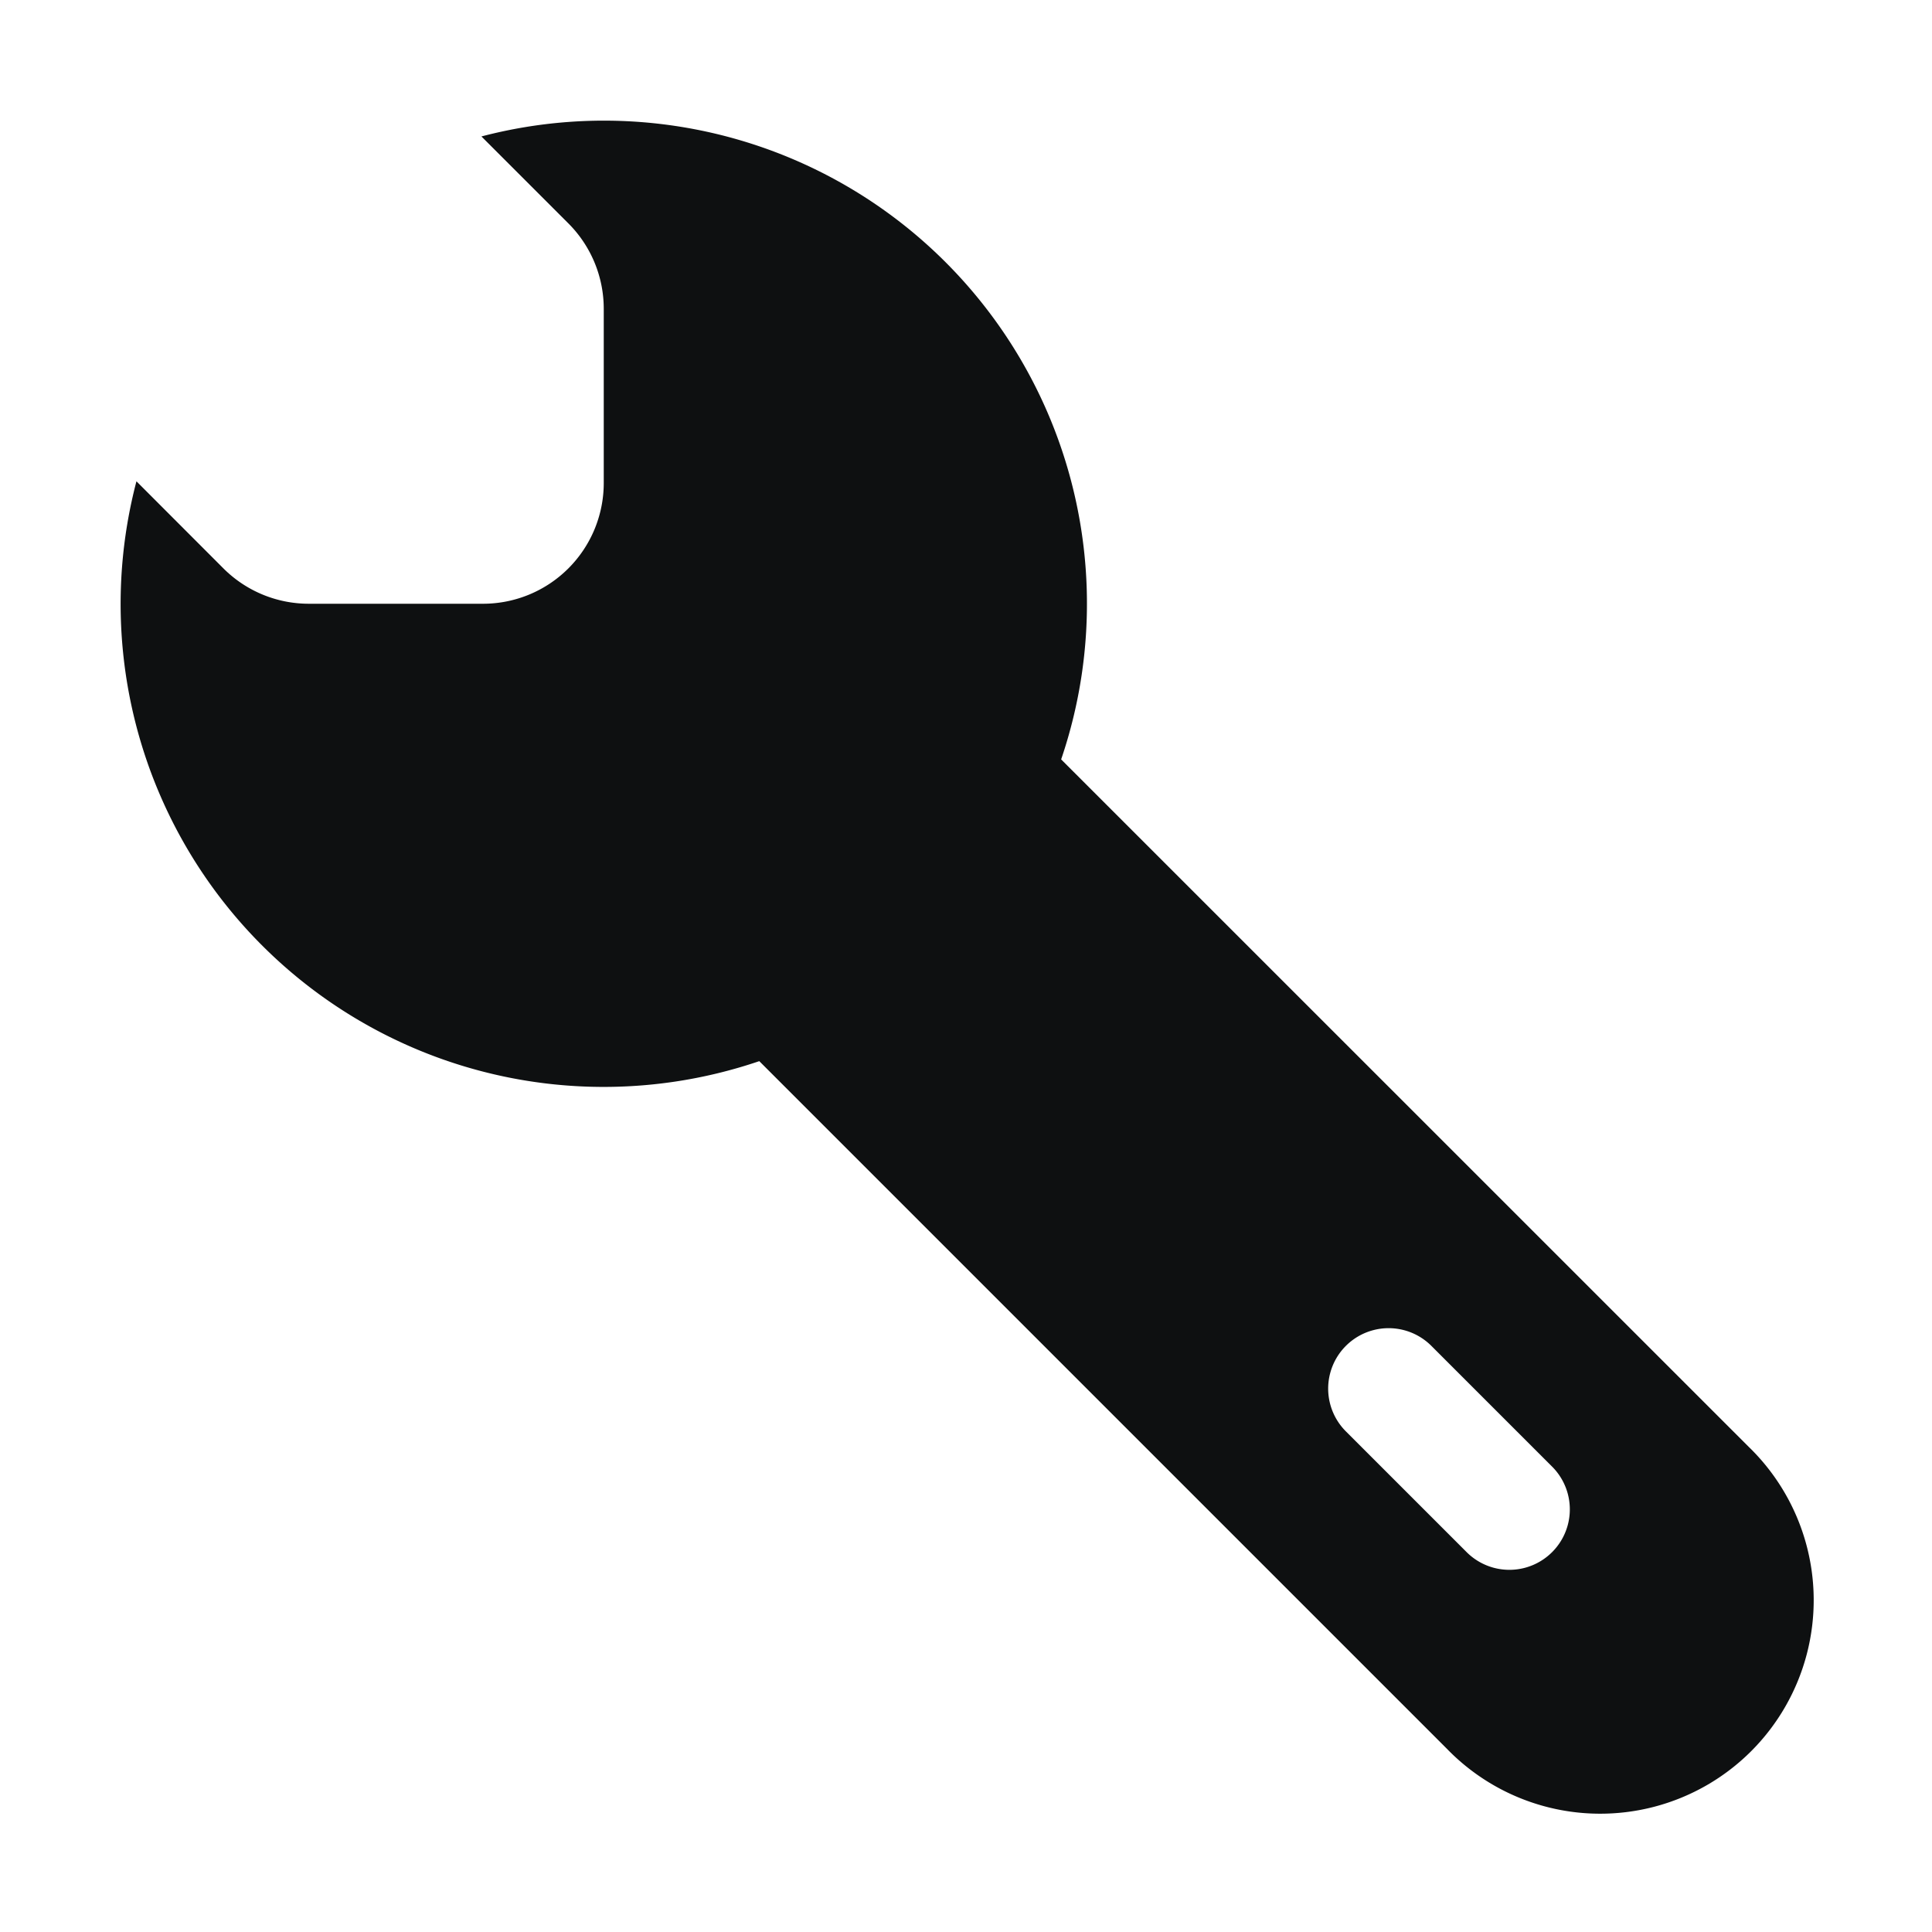 <svg xmlns="http://www.w3.org/2000/svg" fill="none" viewBox="0 0 16 16"><path fill="#0E1011" fill-rule="evenodd" d="m1.13 3.986.72.721A1 1 0 0 0 2.557 5H4a1 1 0 0 0 1-1V2.557a1 1 0 0 0-.293-.707l-.72-.72a4 4 0 0 1 4.801 5.159l5.694 5.693a1.768 1.768 0 1 1-2.5 2.5L6.288 8.788A4 4 0 0 1 1.13 3.986Zm10.724 7.16a.5.5 0 0 0-.708.708l1 1a.5.5 0 0 0 .708-.708l-1-1Z" clip-rule="evenodd"/></svg>